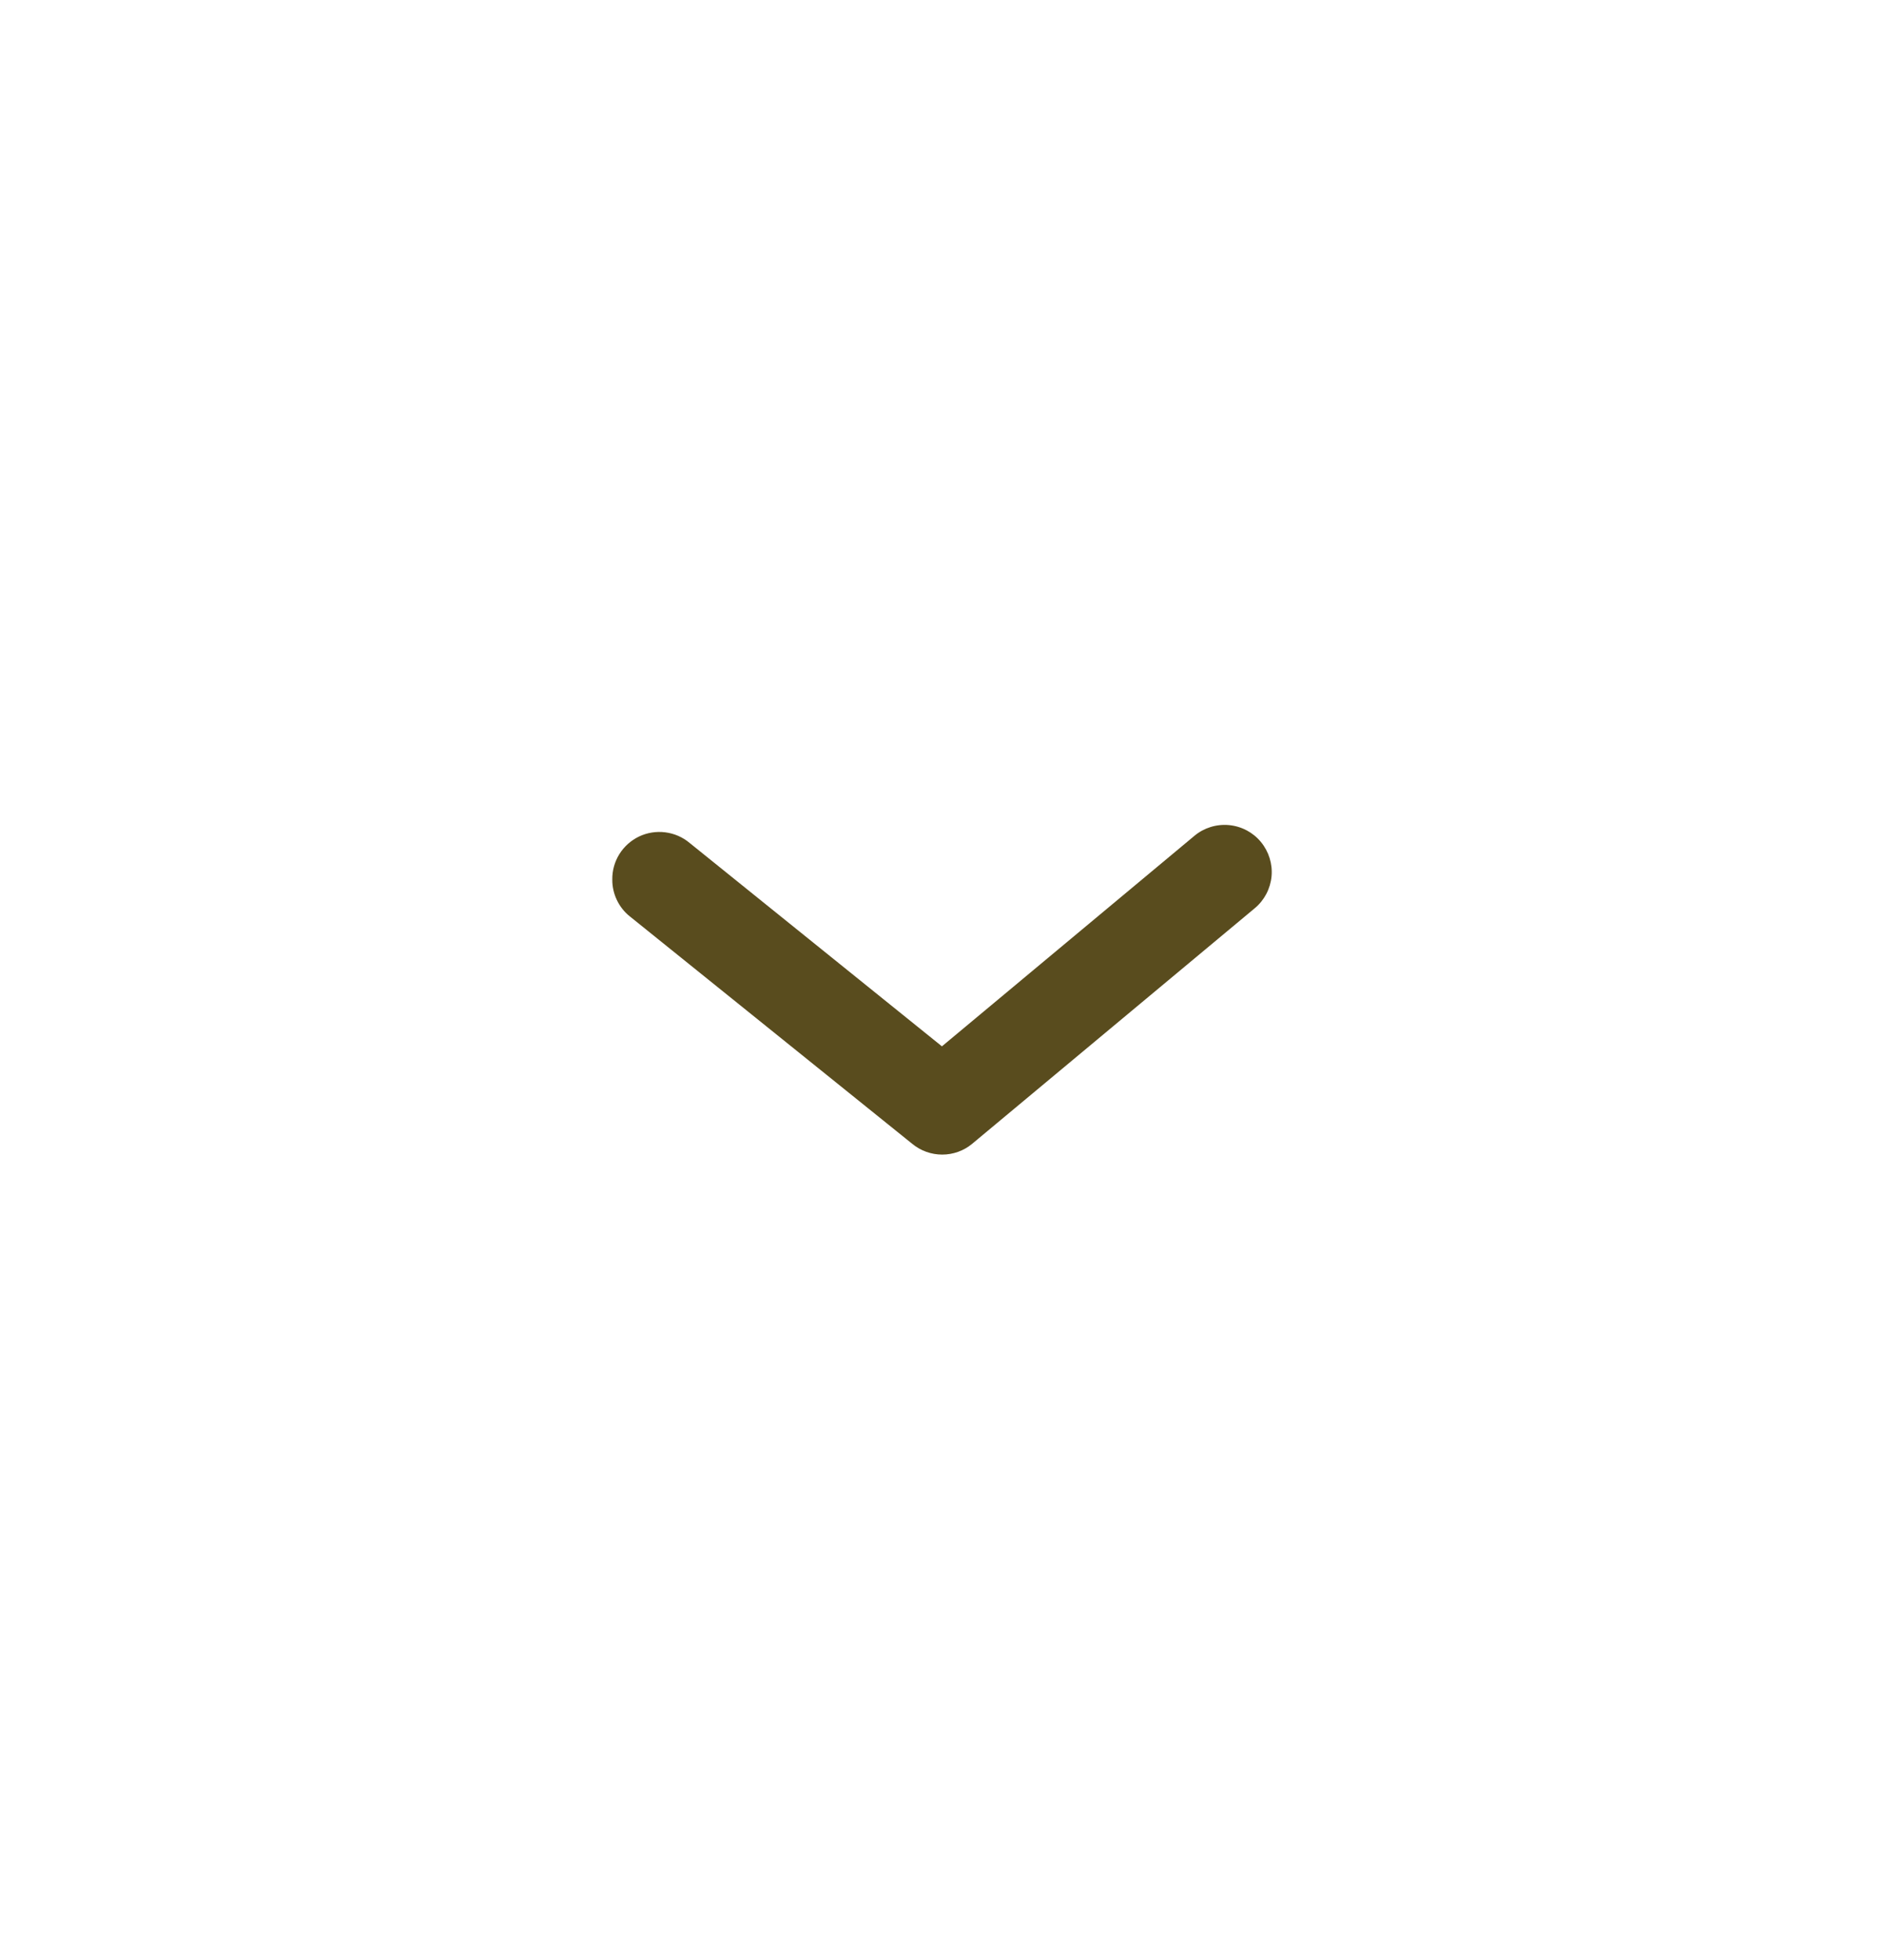 <svg width="25" height="26" viewBox="0 0 25 26" fill="none" xmlns="http://www.w3.org/2000/svg">
<path d="M8.125 11.668C8.124 11.761 8.145 11.854 8.185 11.938C8.225 12.022 8.283 12.097 8.356 12.155L12.106 15.174C12.218 15.266 12.358 15.316 12.503 15.316C12.647 15.316 12.788 15.266 12.899 15.174L16.649 12.049C16.777 11.943 16.857 11.791 16.873 11.625C16.888 11.46 16.837 11.296 16.731 11.168C16.625 11.04 16.472 10.96 16.307 10.945C16.142 10.93 15.977 10.981 15.85 11.087L12.499 13.88L9.15 11.181C9.058 11.104 8.946 11.056 8.828 11.041C8.709 11.026 8.589 11.045 8.481 11.096C8.373 11.148 8.282 11.229 8.219 11.33C8.156 11.431 8.123 11.549 8.125 11.668Z" fill="#433501" fill-opacity="0.88"/>
</svg>
